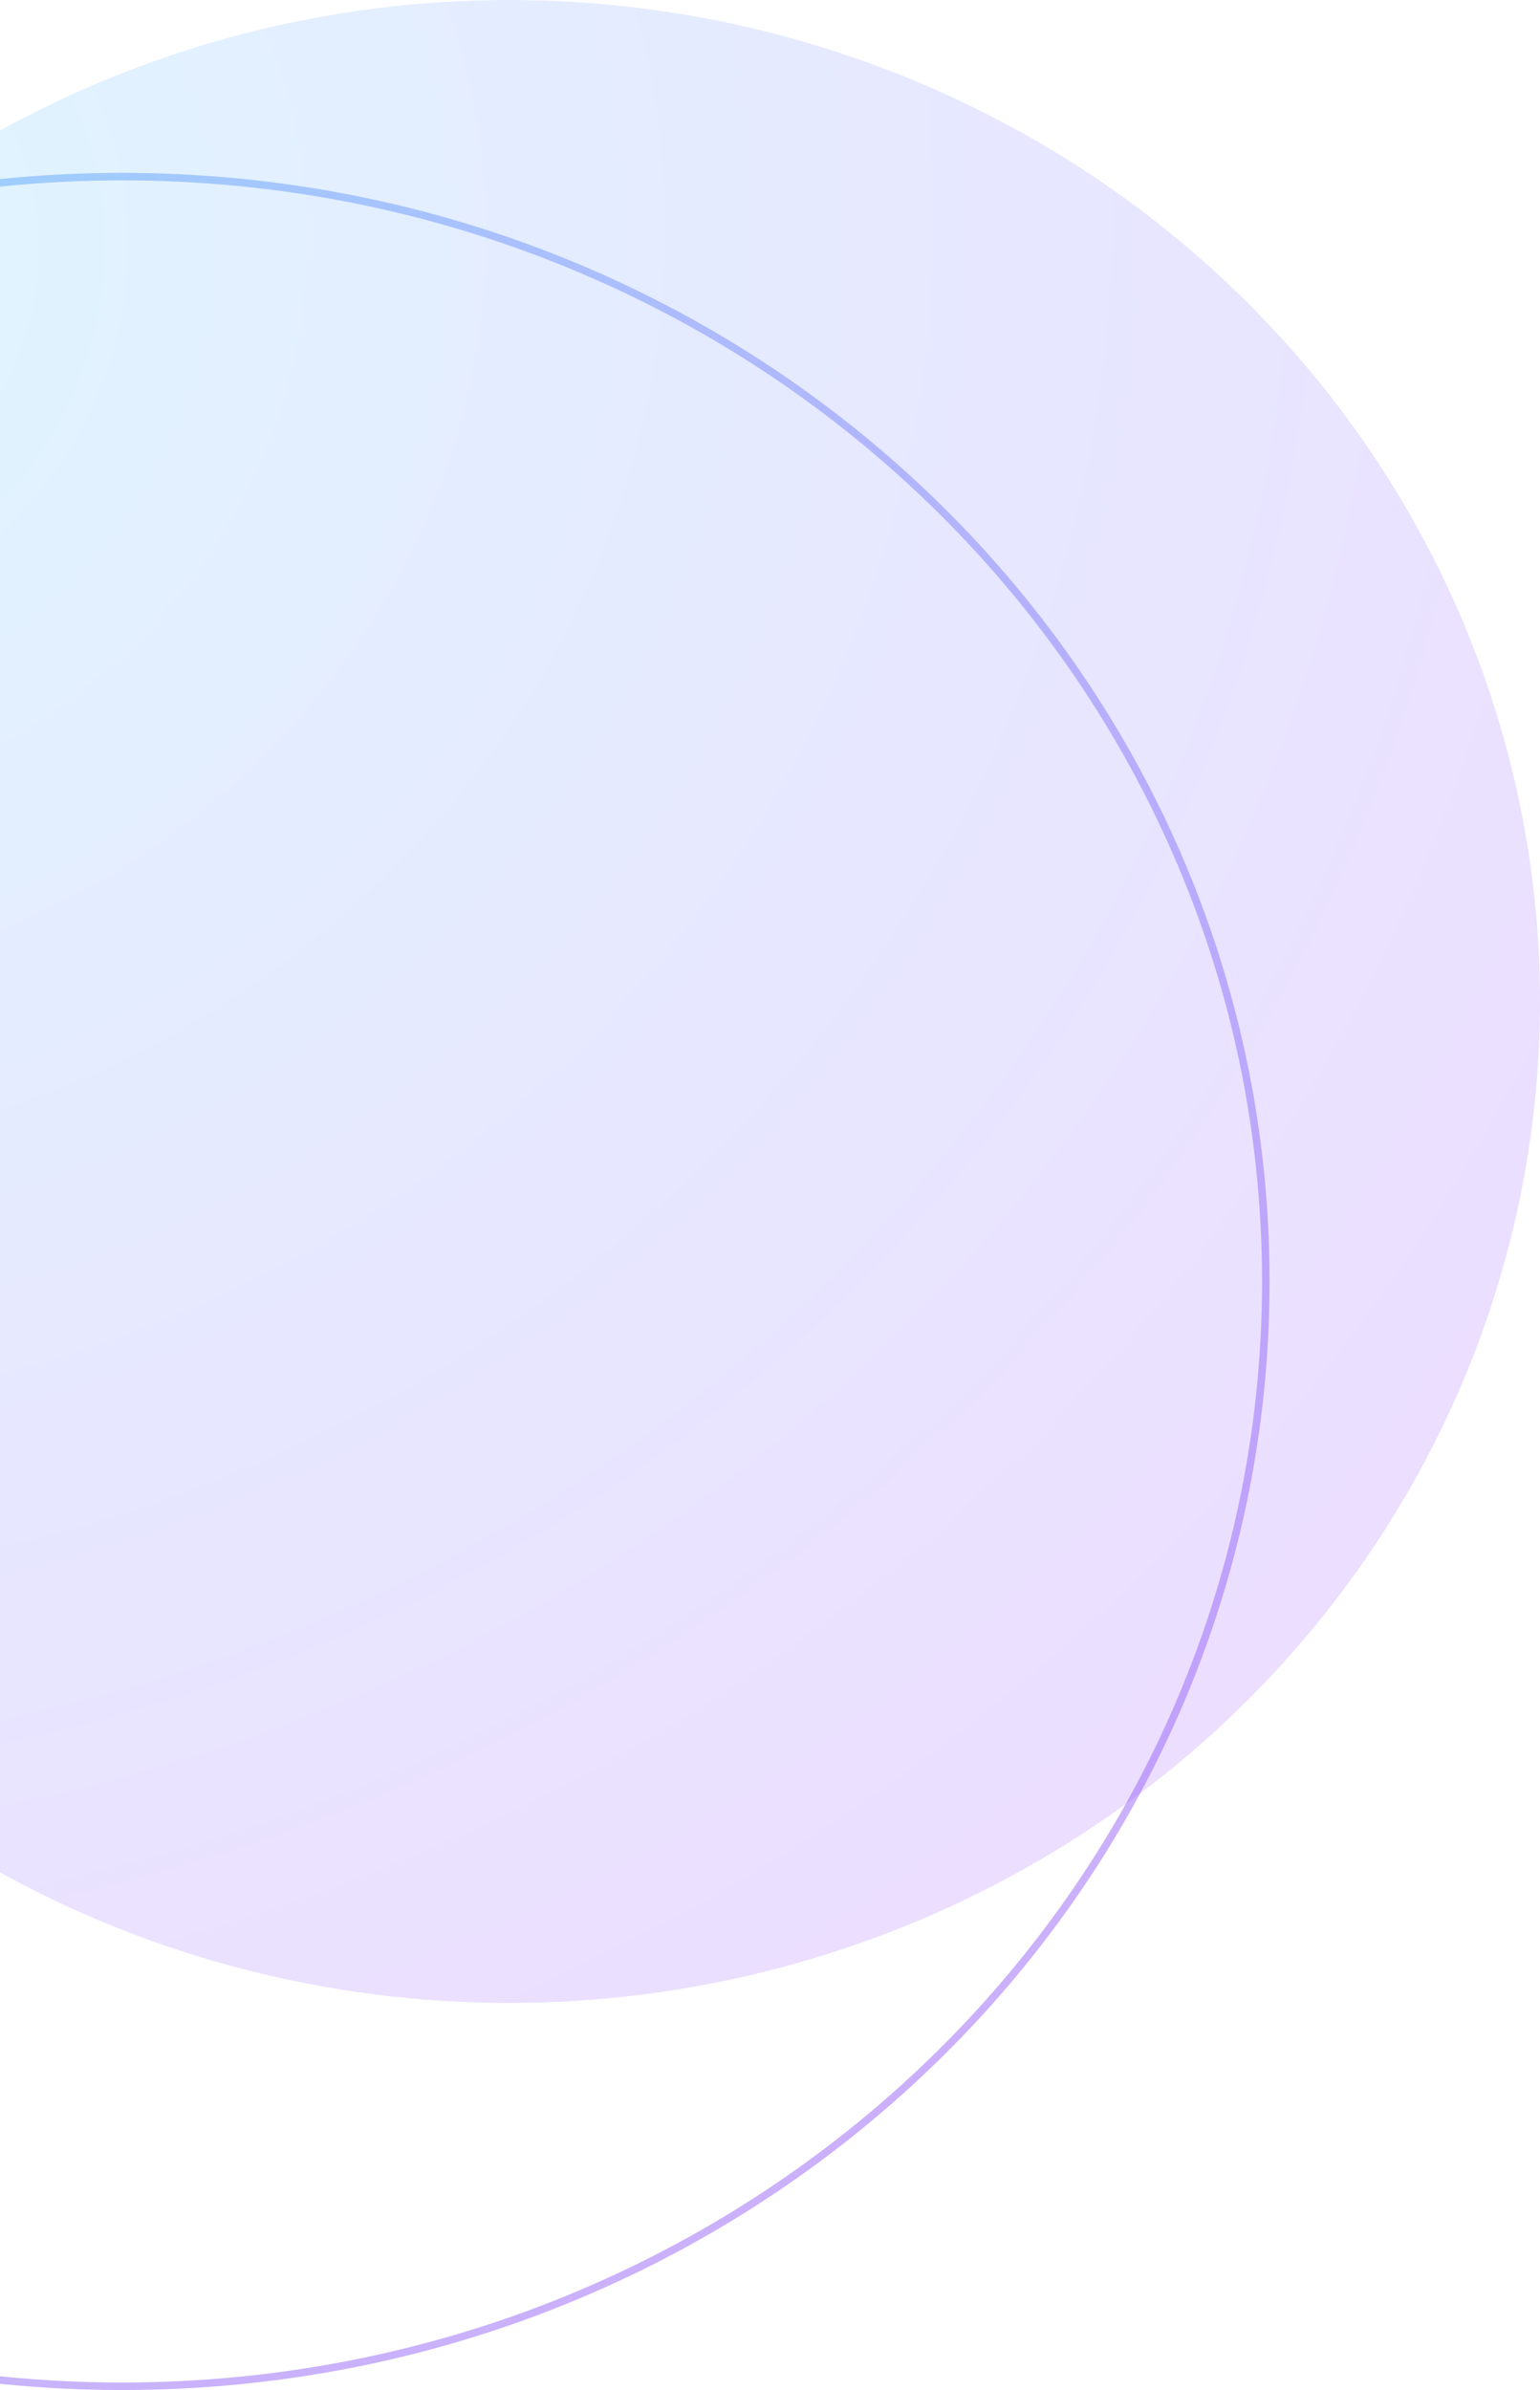 <svg width="410" height="636" viewBox="0 0 410 636" fill="none" xmlns="http://www.w3.org/2000/svg">
<g filter="url(#filter0_b_242_5152)">
<ellipse cx="135.5" cy="266.5" rx="274.5" ry="266.5" fill="url(#paint0_radial_242_5152)" fill-opacity="0.17"/>
</g>
<g opacity="0.5" filter="url(#filter1_b_242_5152)">
<path d="M337 341C337 503.339 200.704 635 32.5 635C-135.704 635 -272 503.339 -272 341C-272 178.661 -135.704 47 32.5 47C200.704 47 337 178.661 337 341Z" stroke="url(#paint1_radial_242_5152)" stroke-width="2"/>
</g>
<defs>
<filter id="filter0_b_242_5152" x="-189" y="-50" width="649" height="633" filterUnits="userSpaceOnUse" color-interpolation-filters="sRGB">
<feFlood flood-opacity="0" result="BackgroundImageFix"/>
<feGaussianBlur in="BackgroundImageFix" stdDeviation="25"/>
<feComposite in2="SourceAlpha" operator="in" result="effect1_backgroundBlur_242_5152"/>
<feBlend mode="normal" in="SourceGraphic" in2="effect1_backgroundBlur_242_5152" result="shape"/>
</filter>
<filter id="filter1_b_242_5152" x="-323" y="-4" width="711" height="690" filterUnits="userSpaceOnUse" color-interpolation-filters="sRGB">
<feFlood flood-opacity="0" result="BackgroundImageFix"/>
<feGaussianBlur in="BackgroundImageFix" stdDeviation="25"/>
<feComposite in2="SourceAlpha" operator="in" result="effect1_backgroundBlur_242_5152"/>
<feBlend mode="normal" in="SourceGraphic" in2="effect1_backgroundBlur_242_5152" result="shape"/>
</filter>
<radialGradient id="paint0_radial_242_5152" cx="0" cy="0" r="1" gradientUnits="userSpaceOnUse" gradientTransform="translate(-75.301 56.154) rotate(60.07) scale(688.848 711.081)">
<stop stop-color="#42C9FF"/>
<stop offset="1" stop-color="#9C1BFF"/>
</radialGradient>
<radialGradient id="paint1_radial_242_5152" cx="0" cy="0" r="1" gradientUnits="userSpaceOnUse" gradientTransform="translate(-207.208 46) rotate(45.85) scale(822.278 850.707)">
<stop stop-color="#42C9FF"/>
<stop offset="1" stop-color="#AB49F6"/>
</radialGradient>
</defs>
</svg>

